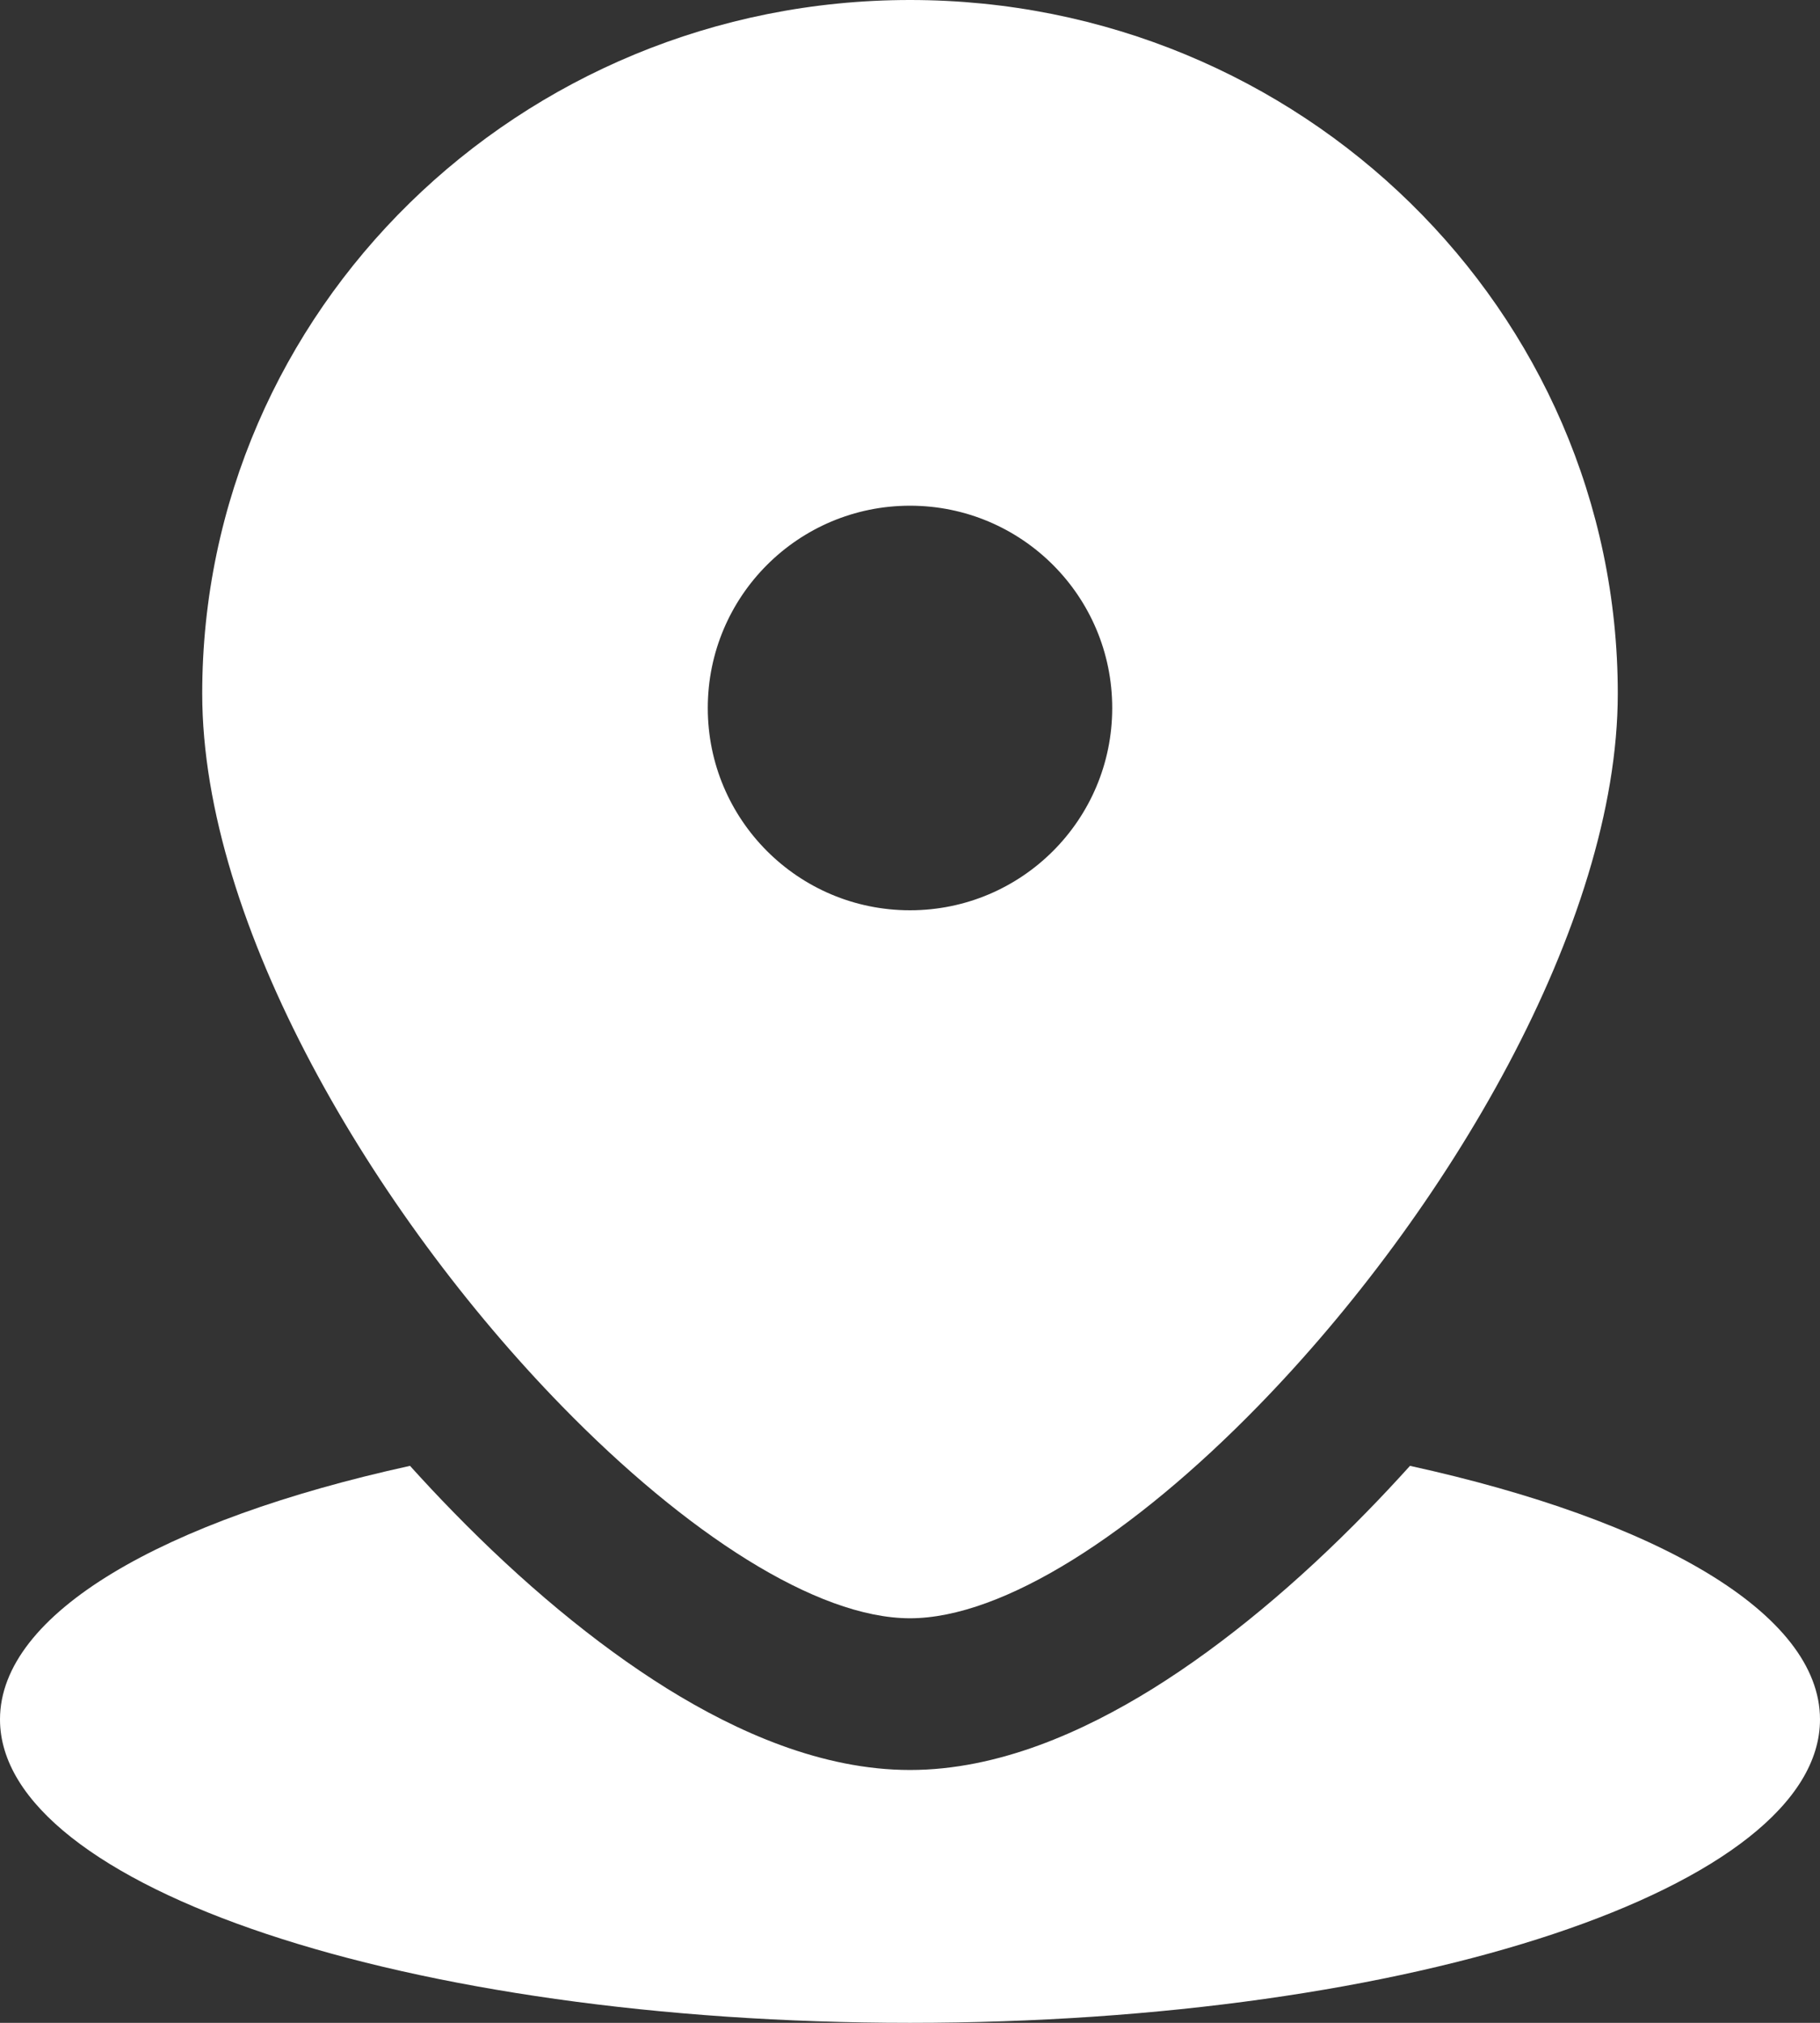 <svg width="18" height="20" viewBox="0 0 18 20" fill="none" xmlns="http://www.w3.org/2000/svg">
<rect x="0" y="0" width="18" height="20" fill="#333333" stroke="none"/>
<path fill-rule="evenodd" clip-rule="evenodd" d="M12.442 13.903C14.302 11.997 16 9.142 16 6.857C16 3.07 12.866 0 9 0C5.134 0 2 3.07 2 6.857C2 9.142 3.698 11.997 5.558 13.903C6.781 15.157 8.074 16 9 16C9.926 16 11.219 15.157 12.442 13.903ZM9 9C10.105 9 11 8.105 11 7C11 5.895 10.105 5 9 5C7.895 5 7 5.895 7 7C7 8.105 7.895 9 9 9Z" fill="white"/>
<path fill-rule="evenodd" clip-rule="evenodd" d="M4.055 14.493C1.612 15.029 0 15.952 0 17C0 18.657 4.029 20 9 20C13.971 20 18 18.657 18 17C18 15.952 16.388 15.029 13.945 14.493C13.803 14.65 13.66 14.803 13.516 14.95C12.844 15.639 12.121 16.248 11.401 16.696C10.714 17.122 9.873 17.5 9 17.5C8.127 17.5 7.286 17.122 6.599 16.696C5.879 16.248 5.156 15.639 4.484 14.95C4.34 14.803 4.197 14.65 4.055 14.493Z" fill="white"/>
</svg>
